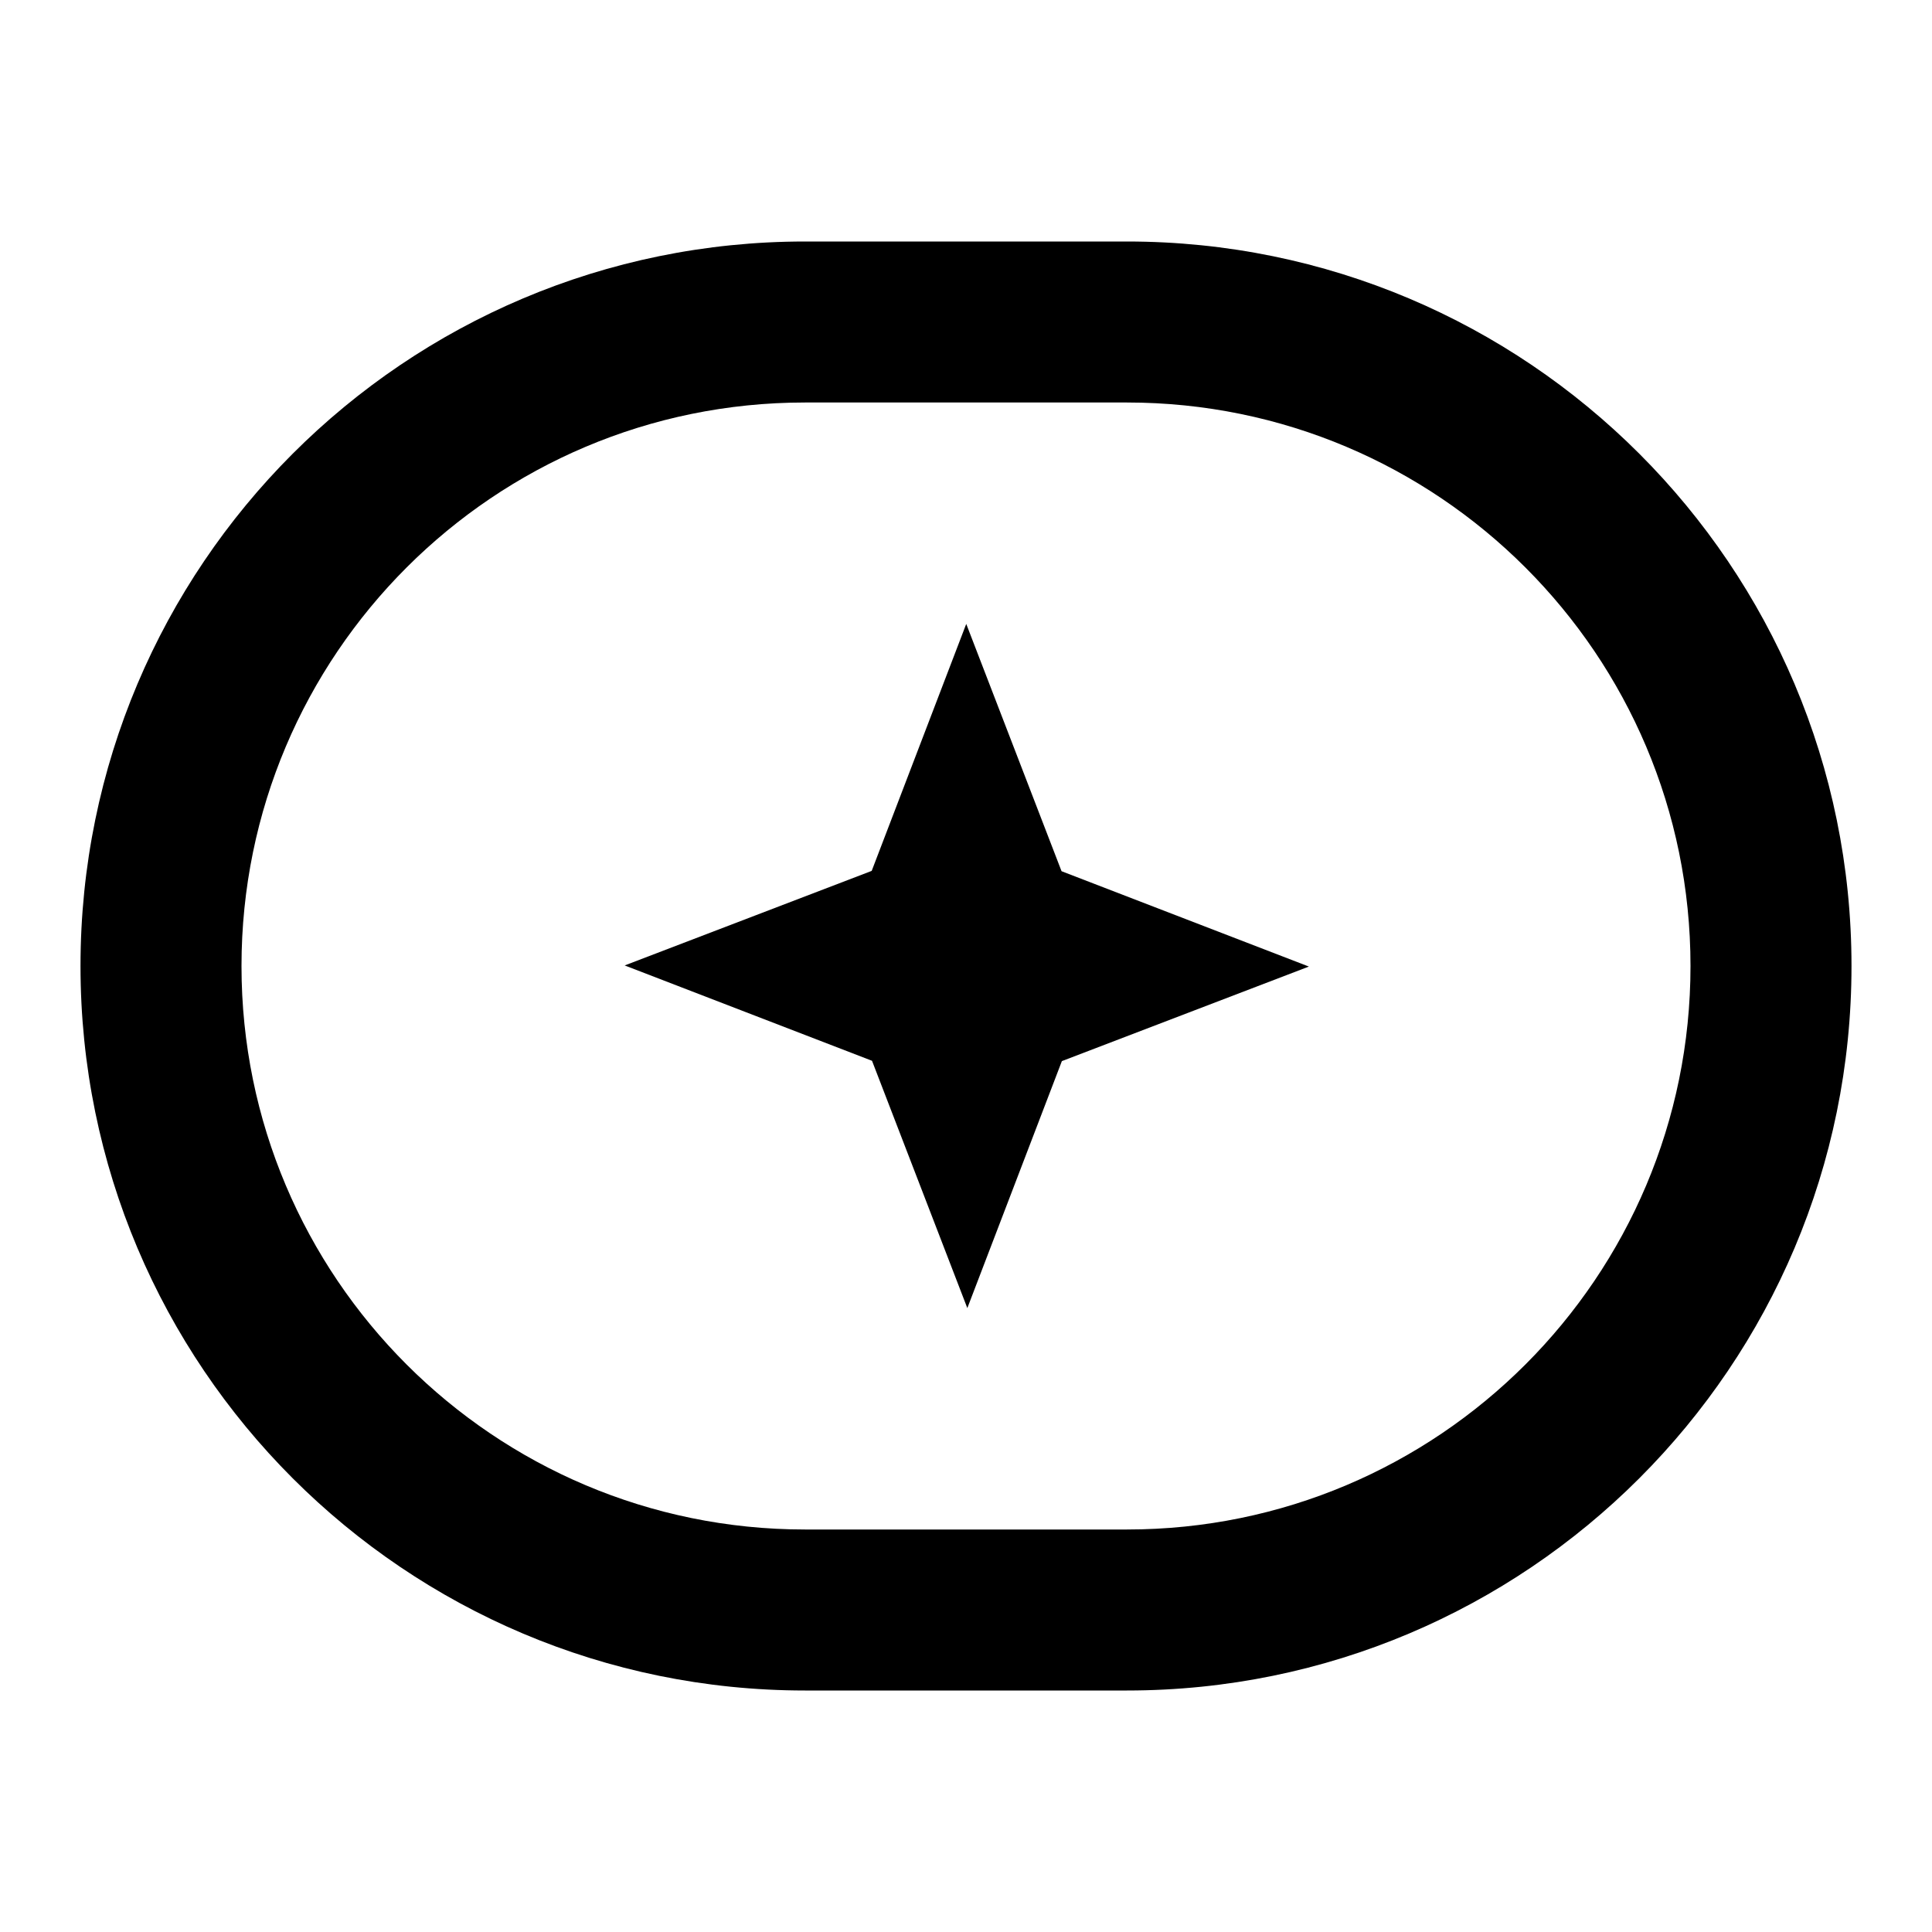 <svg width="48" height="48" viewBox="0 0 48 48" fill="none" xmlns="http://www.w3.org/2000/svg">
<path d="M15.52 23.986L21.665 26.355L24.033 32.499L26.382 26.363L32.519 24.014L26.374 21.645L24.006 15.501L21.657 21.637L15.52 23.986Z" fill="black"/>
<path fill-rule="evenodd" clip-rule="evenodd" d="M2 24C2 14.059 10.059 6 20 6H28C37.941 6 46 14.059 46 24C46 33.941 37.941 42 28 42H20C10.059 42 2 33.941 2 24ZM20 10H28C35.732 10 42 16.268 42 24C42 31.732 35.732 38 28 38H20C12.268 38 6 31.732 6 24C6 16.268 12.268 10 20 10Z" fill="black"/>
</svg>
